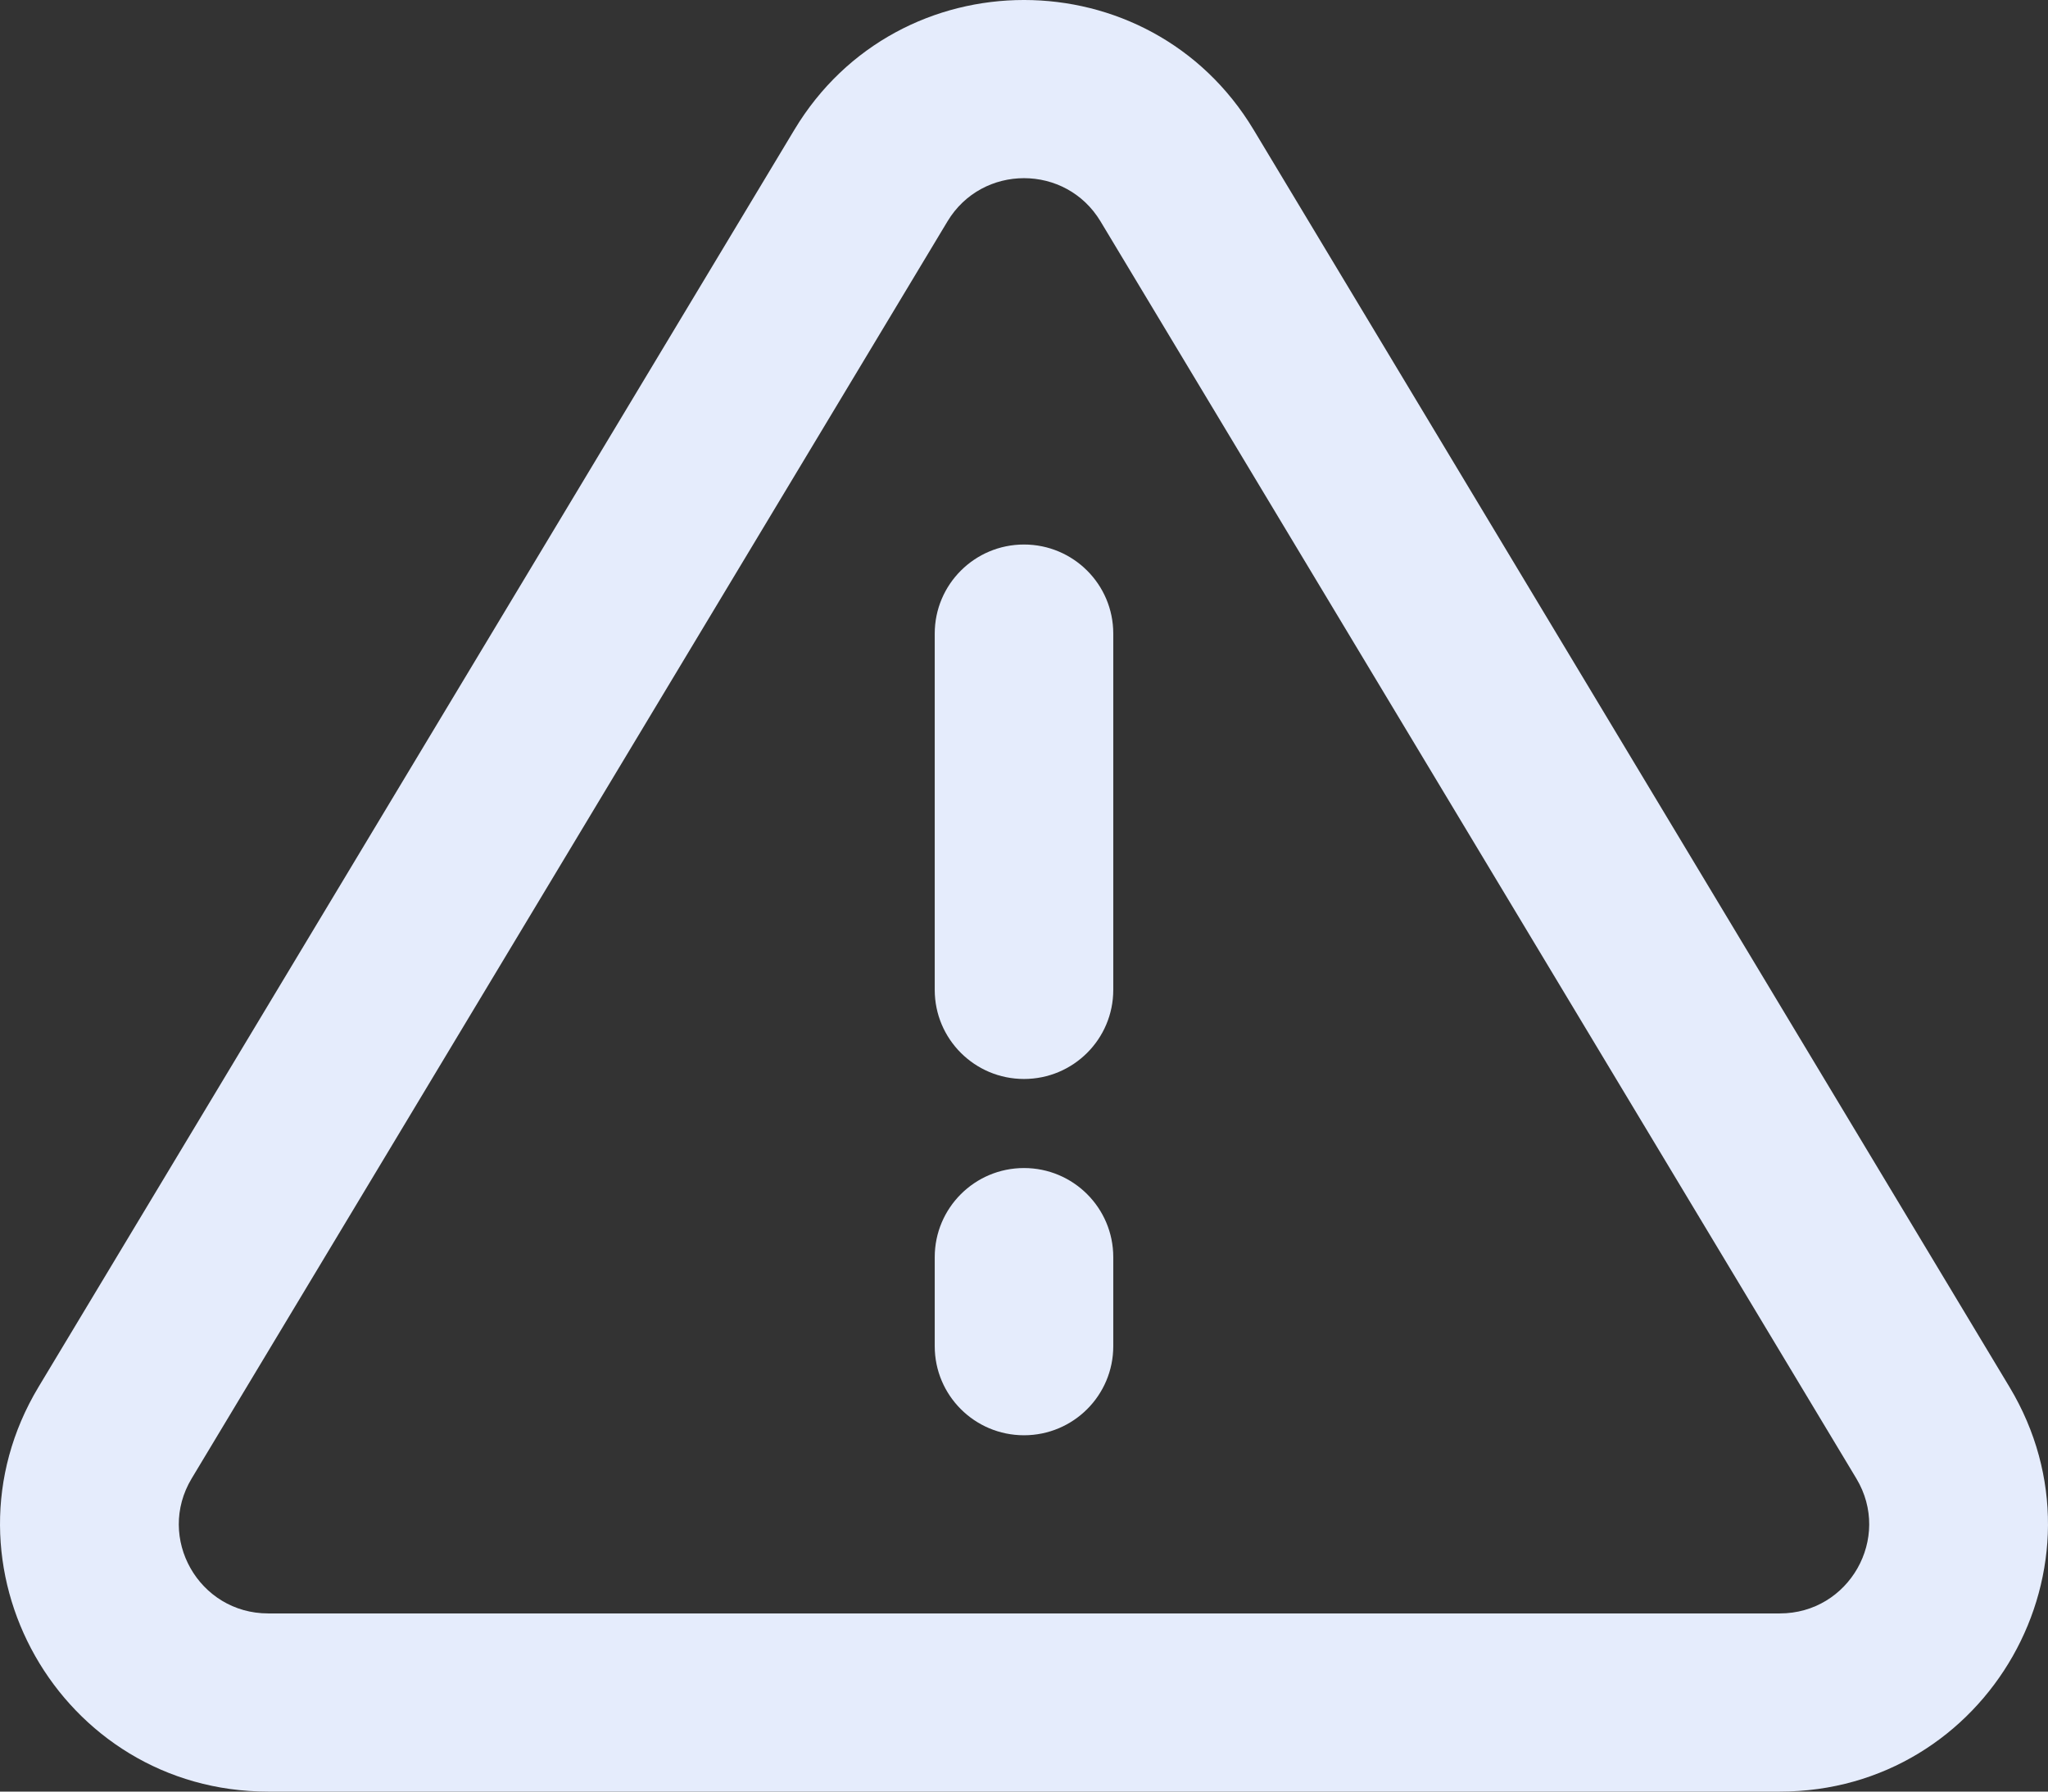 <svg width="80" height="70" viewBox="0 0 80 70" fill="none" xmlns="http://www.w3.org/2000/svg">
<rect x="0" y="0" width="80" height="70" fill="#333333" stroke="none"/>
<path fill-rule="evenodd" clip-rule="evenodd" d="M42.99 8.651C41.636 6.398 38.364 6.398 37.01 8.651L7.486 57.768C6.092 60.088 7.766 63.039 10.476 63.039H69.524C72.234 63.039 73.908 60.088 72.514 57.768L42.99 8.651ZM31.031 5.069C35.093 -1.69 44.907 -1.69 48.969 5.069L78.493 54.187C82.676 61.146 77.654 70 69.524 70H10.476C2.346 70 -2.676 61.146 1.507 54.187L31.031 5.069ZM40 21.275C41.926 21.275 43.487 22.833 43.487 24.755V38.676C43.487 40.599 41.926 42.157 40 42.157C38.074 42.157 36.513 40.599 36.513 38.676V24.755C36.513 22.833 38.074 21.275 40 21.275ZM40 45.637C41.926 45.637 43.487 47.196 43.487 49.118V52.598C43.487 54.52 41.926 56.078 40 56.078C38.074 56.078 36.513 54.52 36.513 52.598V49.118C36.513 47.196 38.074 45.637 40 45.637Z" fill="#E5ECFC"/>
</svg>
